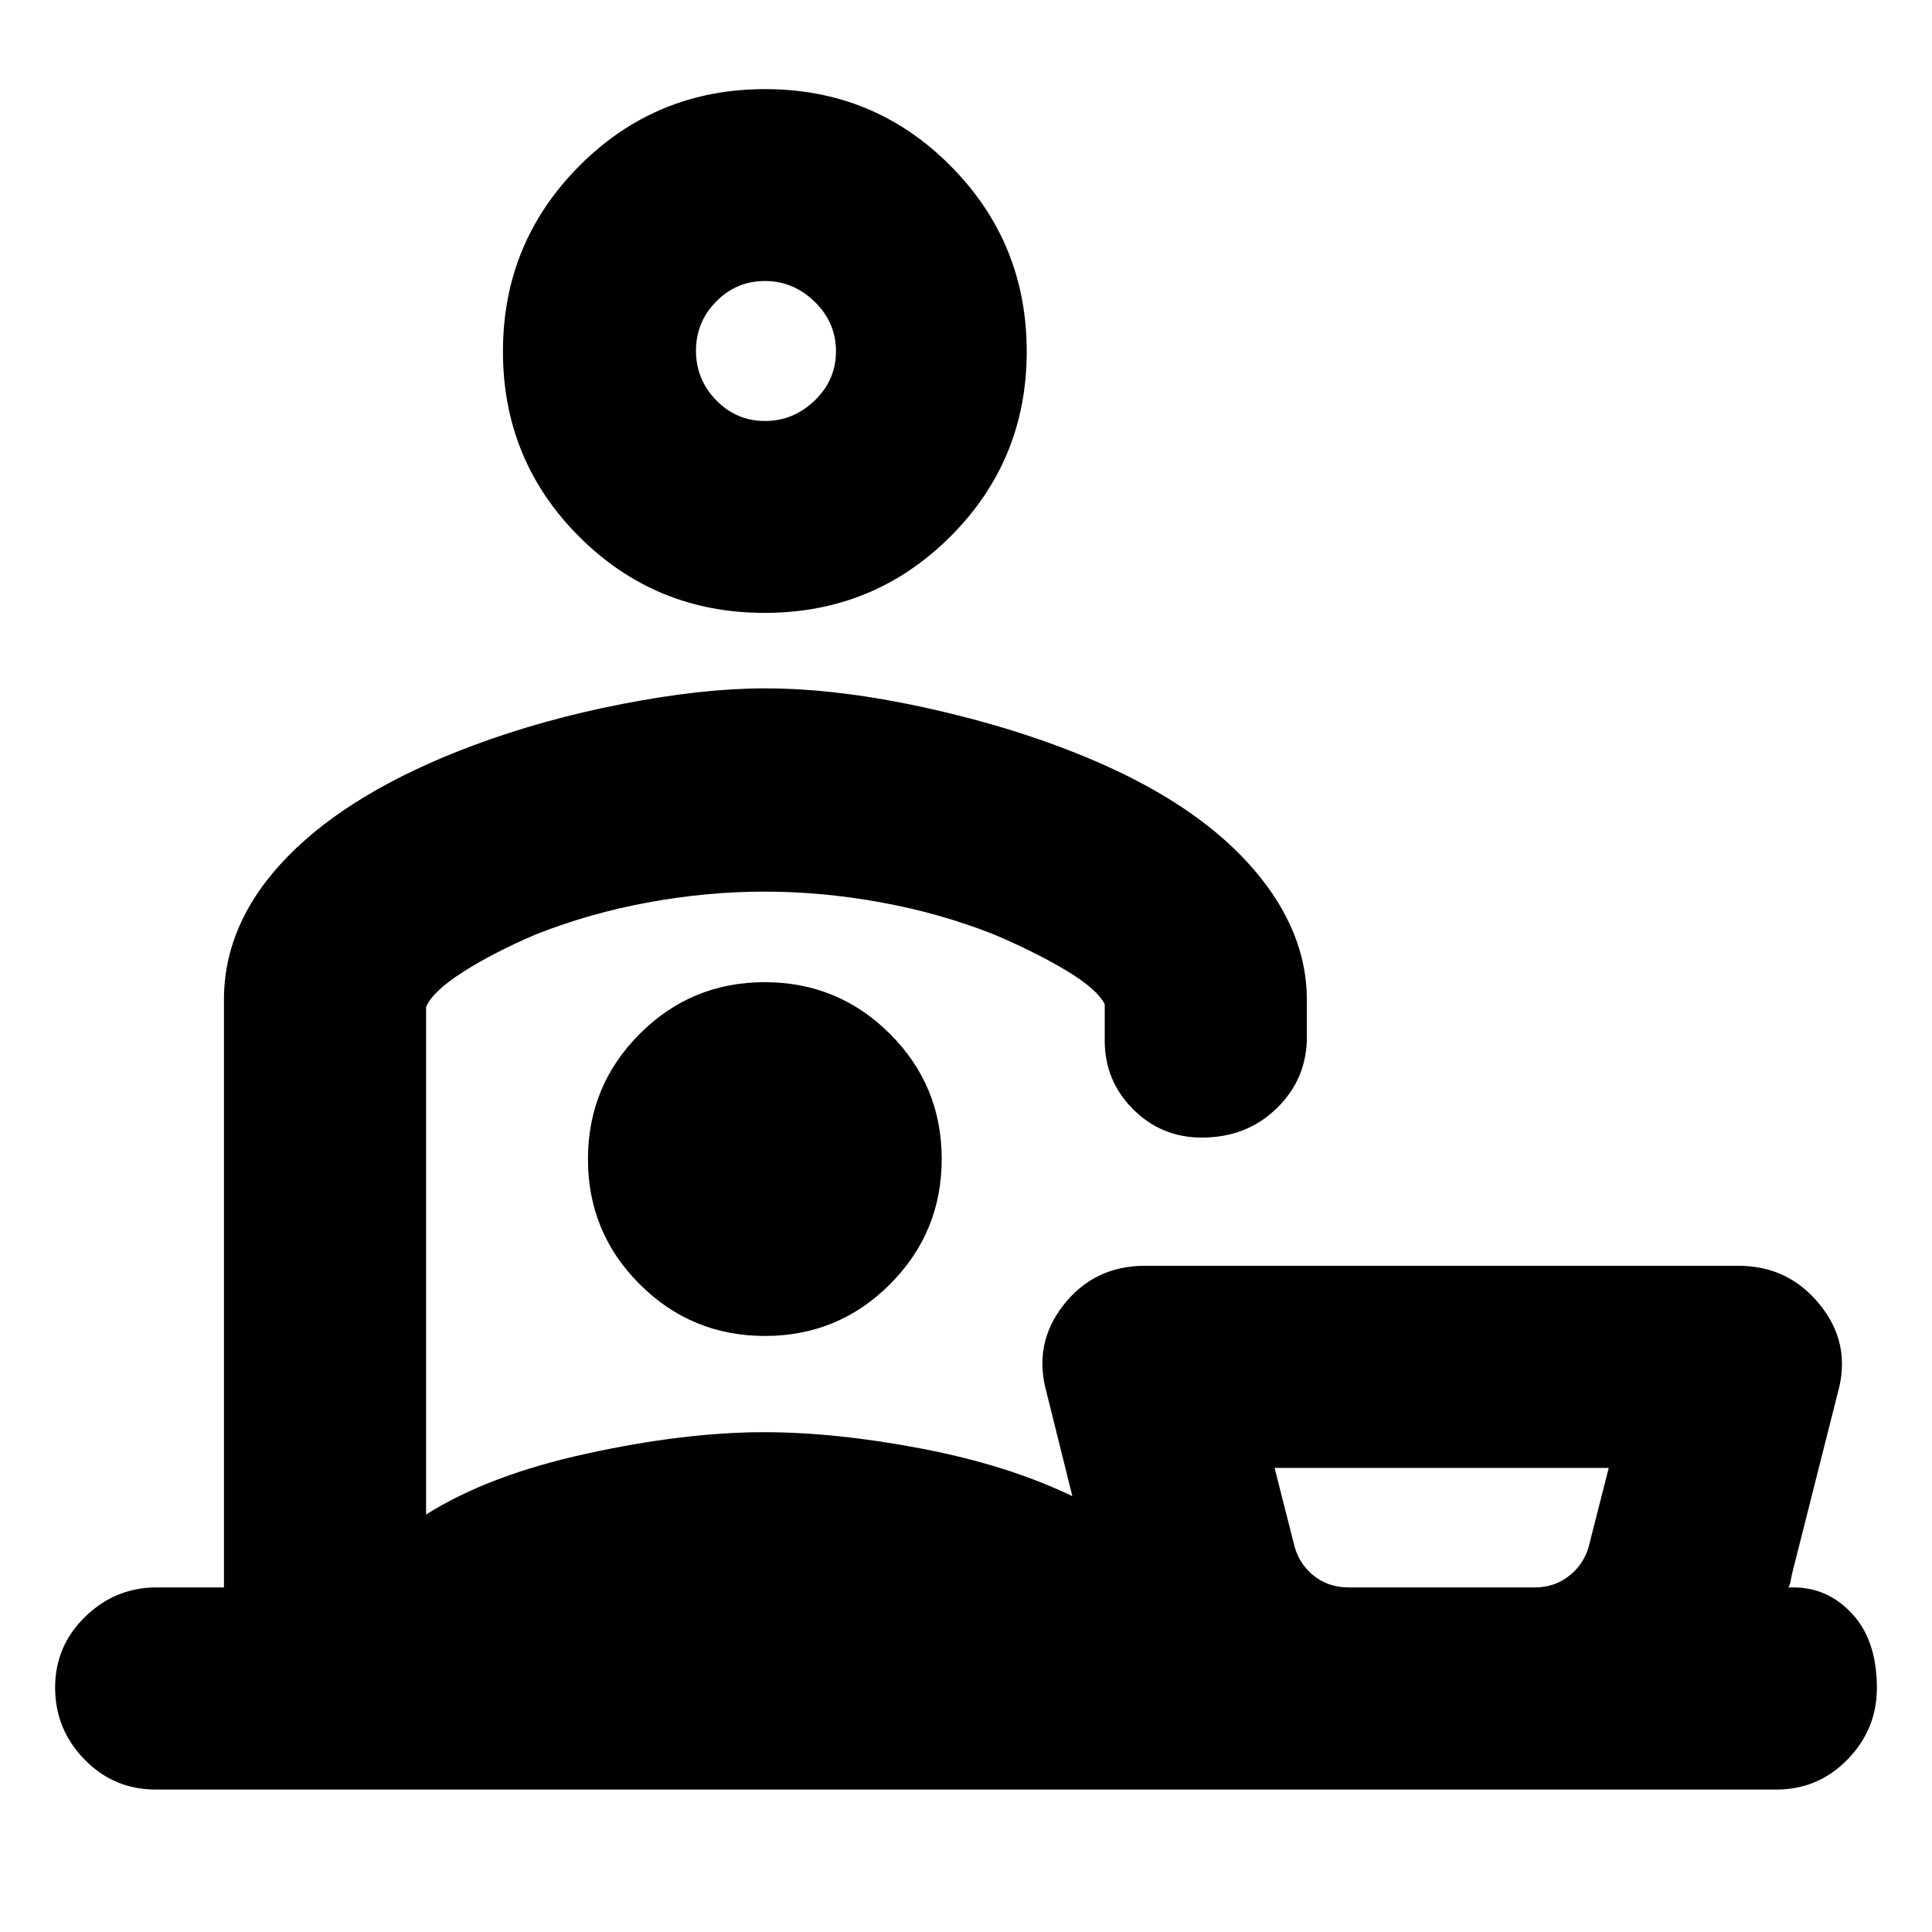 <svg xmlns="http://www.w3.org/2000/svg" height="24" viewBox="0 -960 960 960" width="24"><path d="M670-171.22h92.83q9.91 0 17.48-6.24 7.58-6.24 9.73-16.5l9.33-36.65H633.33l9.32 36.65q2.15 10.26 9.63 16.5t17.72 6.24ZM379.93-655.46q-54.27 0-92.15-37.88-37.87-37.89-37.87-92.01 0-54.13 37.99-92.25t92.26-38.12q54.27 0 92.14 38.12t37.87 92.25q0 54.12-37.98 92.01-37.99 37.88-92.26 37.88Zm.15-95.35q14.14 0 24.72-10.17 10.59-10.18 10.59-24.48t-10.59-24.61q-10.58-10.3-24.72-10.3-14.13 0-24.19 10.17-10.06 10.18-10.06 24.48 0 14.31 10.06 24.61 10.06 10.3 24.19 10.3ZM77.33-70.78q-20.79 0-35.36-14.96-14.58-14.96-14.58-35.68 0-20.73 14.96-35.26 14.95-14.54 35.54-14.54h33.39v-292.04q0-38.8 31.84-71.3t91.66-54.9q34.83-13.06 74.61-20.78 39.78-7.72 70.65-7.72 37.96 0 84.56 10.68 46.61 10.68 84.07 27.41 48.63 21.76 74.67 52.3 26.03 30.55 26.03 64.31v18.59q0 20.78-14.96 35.36-14.95 14.57-37.24 14.57-20.06 0-34.15-14.09-14.09-14.08-14.09-34.15V-461q-3.69-7.43-18.86-16.59t-36.27-18.12q-26.74-10.57-56.07-15.91-29.33-5.34-57.81-5.34-28.49 0-57.69 5.34-29.21 5.34-55.94 15.91-21.1 9-36.27 18.71-15.17 9.72-18.3 17.39v252.17q30.91-19.56 79.67-30.23 48.76-10.68 88.27-10.68 35.71 0 78.4 8.18 42.7 8.17 74.79 23.6L520-268.22q-6.7-24.07 8.55-43.45 15.24-19.37 40.38-19.37h294.83q24.94 0 40.57 19.37 15.63 19.38 8.93 43.45L890.46-178q-.44 1.87-.65 3.42-.22 1.56-1.16 3.36h2.5q17.18 0 29.32 13.26t12.14 36.68q0 20.58-14.58 35.54-14.57 14.96-35.36 14.96H77.33Zm303.28-290.98Zm-.51 65.59q36.49 0 62.16-25.73 25.67-25.73 25.67-62.22 0-36.49-25.73-62.16-25.72-25.68-62.21-25.68t-62.16 25.73q-25.68 25.73-25.68 62.22 0 36.49 25.73 62.16 25.73 25.68 62.22 25.68Zm336.53 124.95ZM380.61-785.59Z"/></svg>